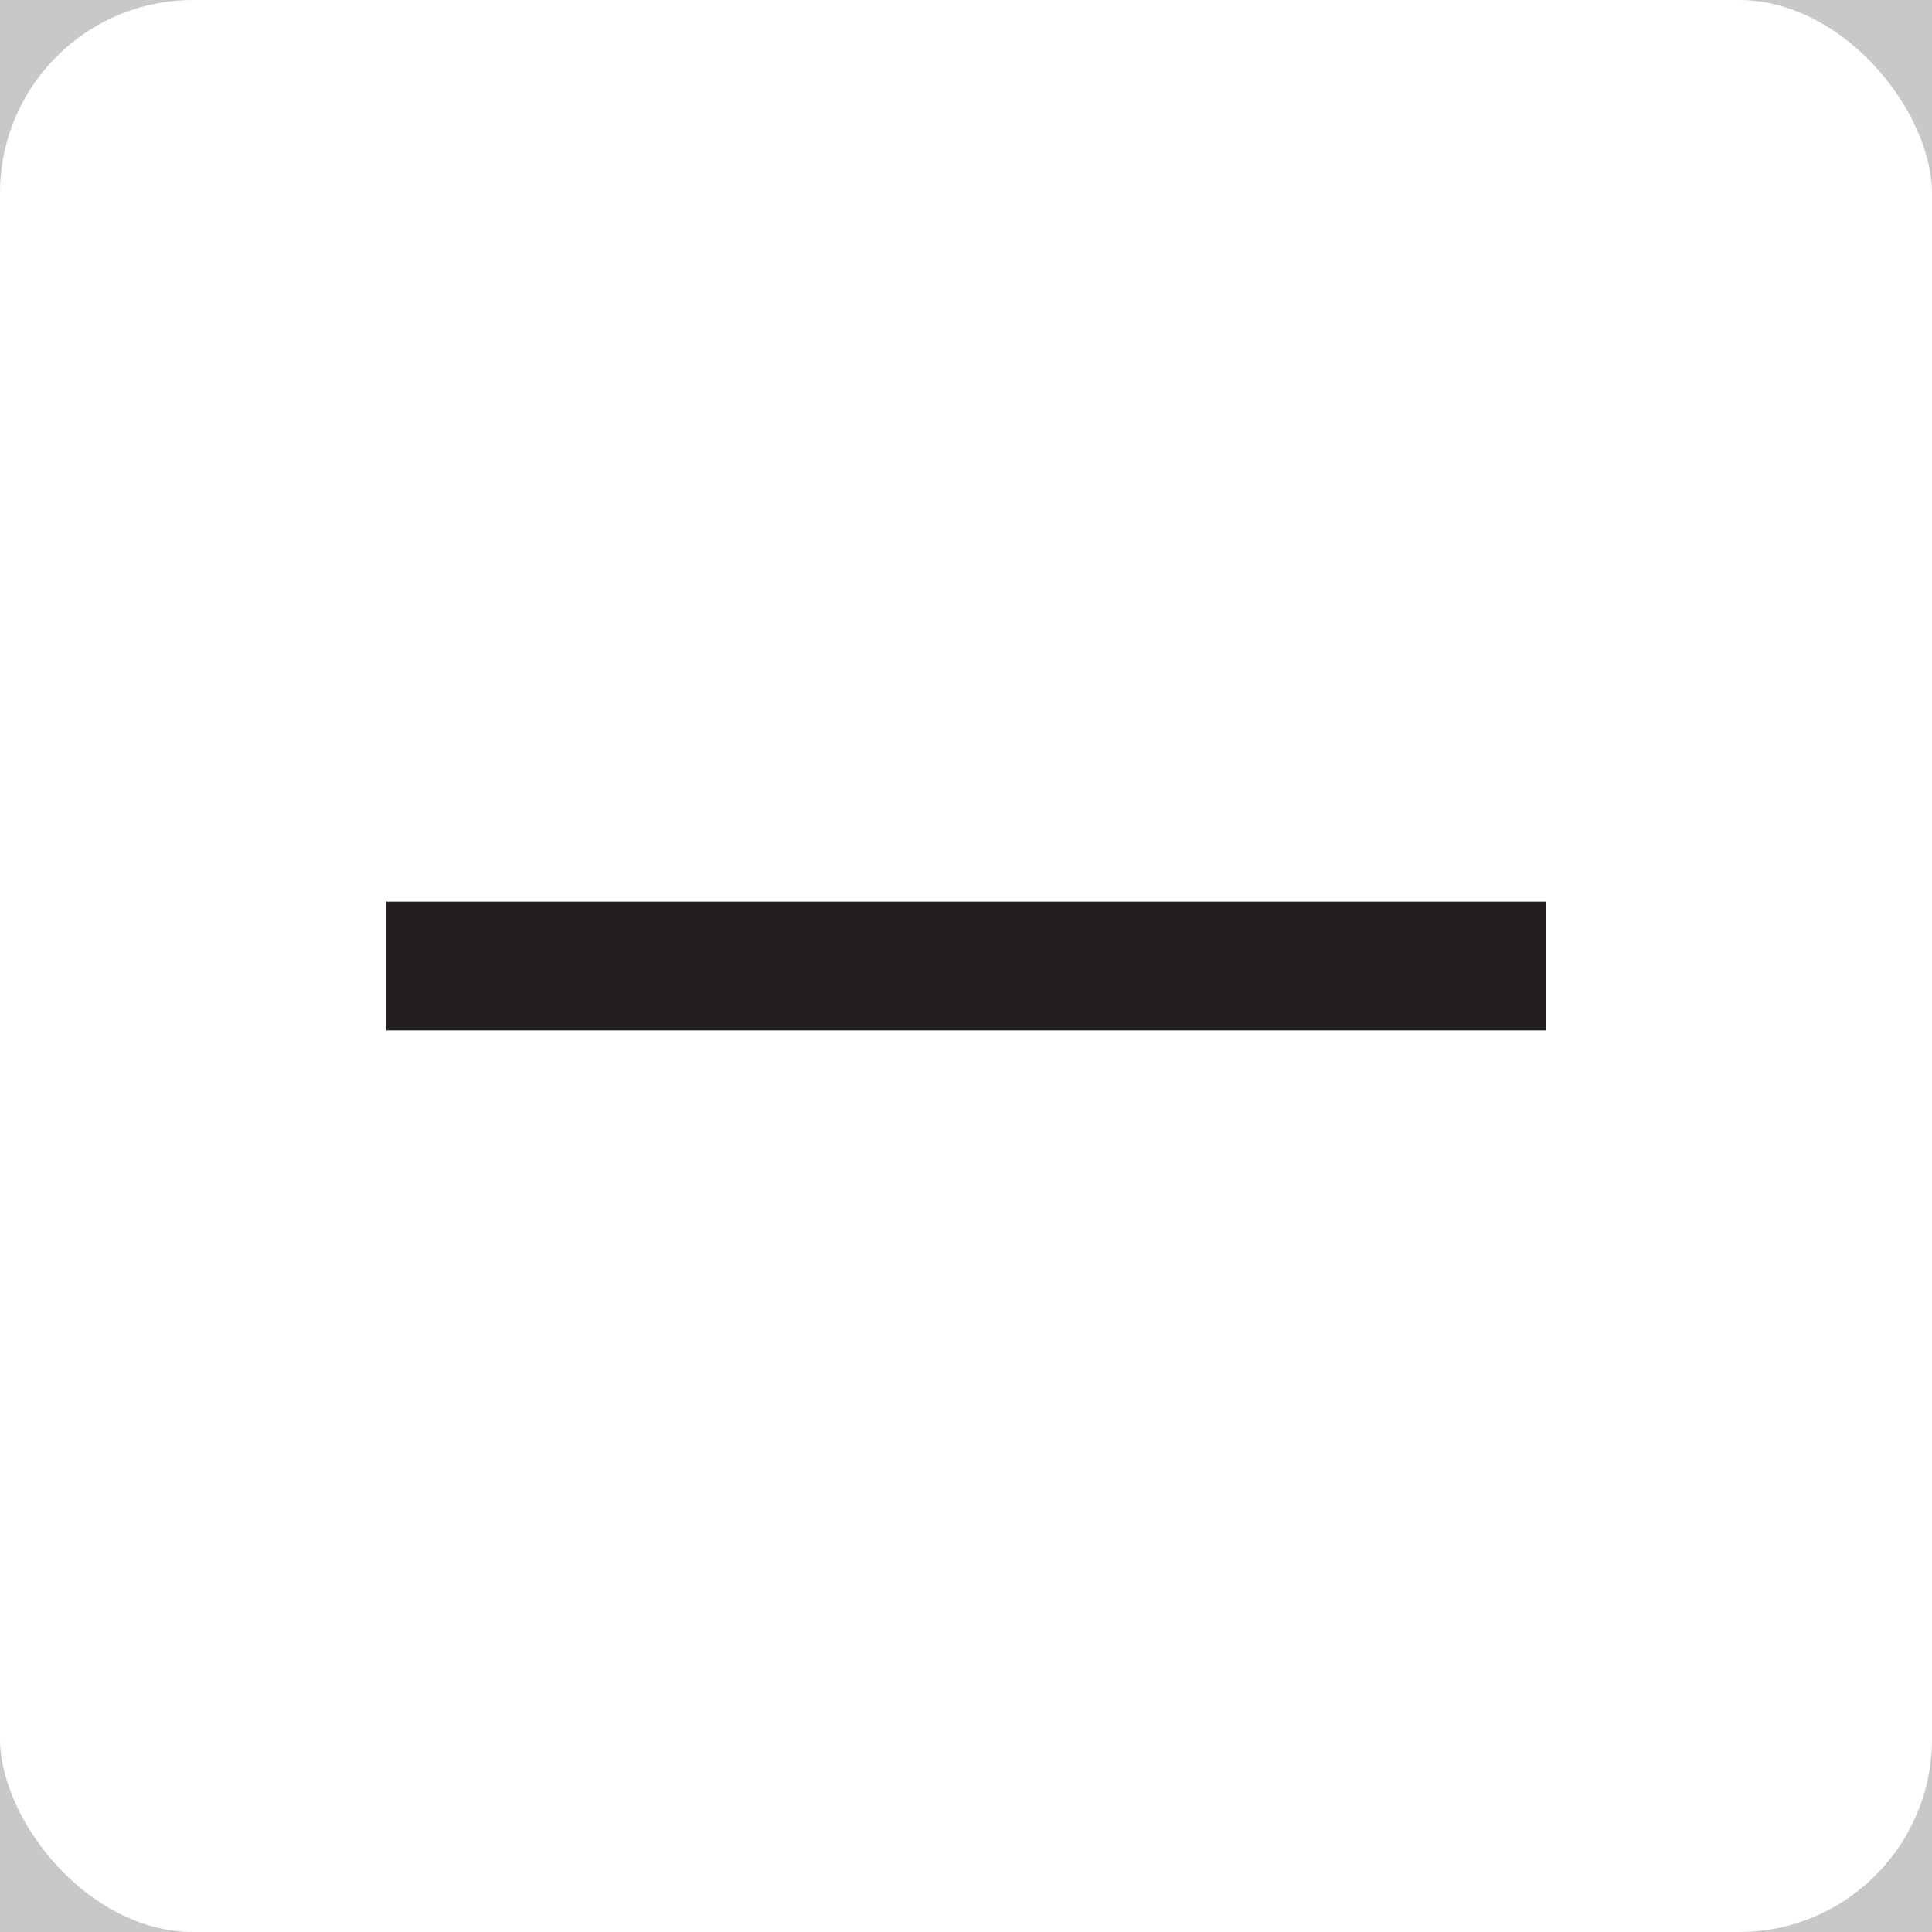 <?xml version="1.0" encoding="UTF-8"?>
<svg width="15px" height="15px" viewBox="0 0 15 15" version="1.1" xmlns="http://www.w3.org/2000/svg" xmlns:xlink="http://www.w3.org/1999/xlink">
    <!-- Generator: Sketch 50.2 (55047) - http://www.bohemiancoding.com/sketch -->
    <title>Collapse</title>
    <desc>Created with Sketch.</desc>
    <defs></defs>
    <g id="Collapse" stroke="none" stroke-width="1" fill="none" fill-rule="evenodd">
        <rect id="Rectangle-33" stroke="#C8C8C8" x="-0.5" y="-0.5" width="16" height="16" rx="2"></rect>
        <path d="M3.5,7.5 L11.5,7.5" id="Line" stroke="#231F20" stroke-linecap="square"></path>
    </g>
</svg>